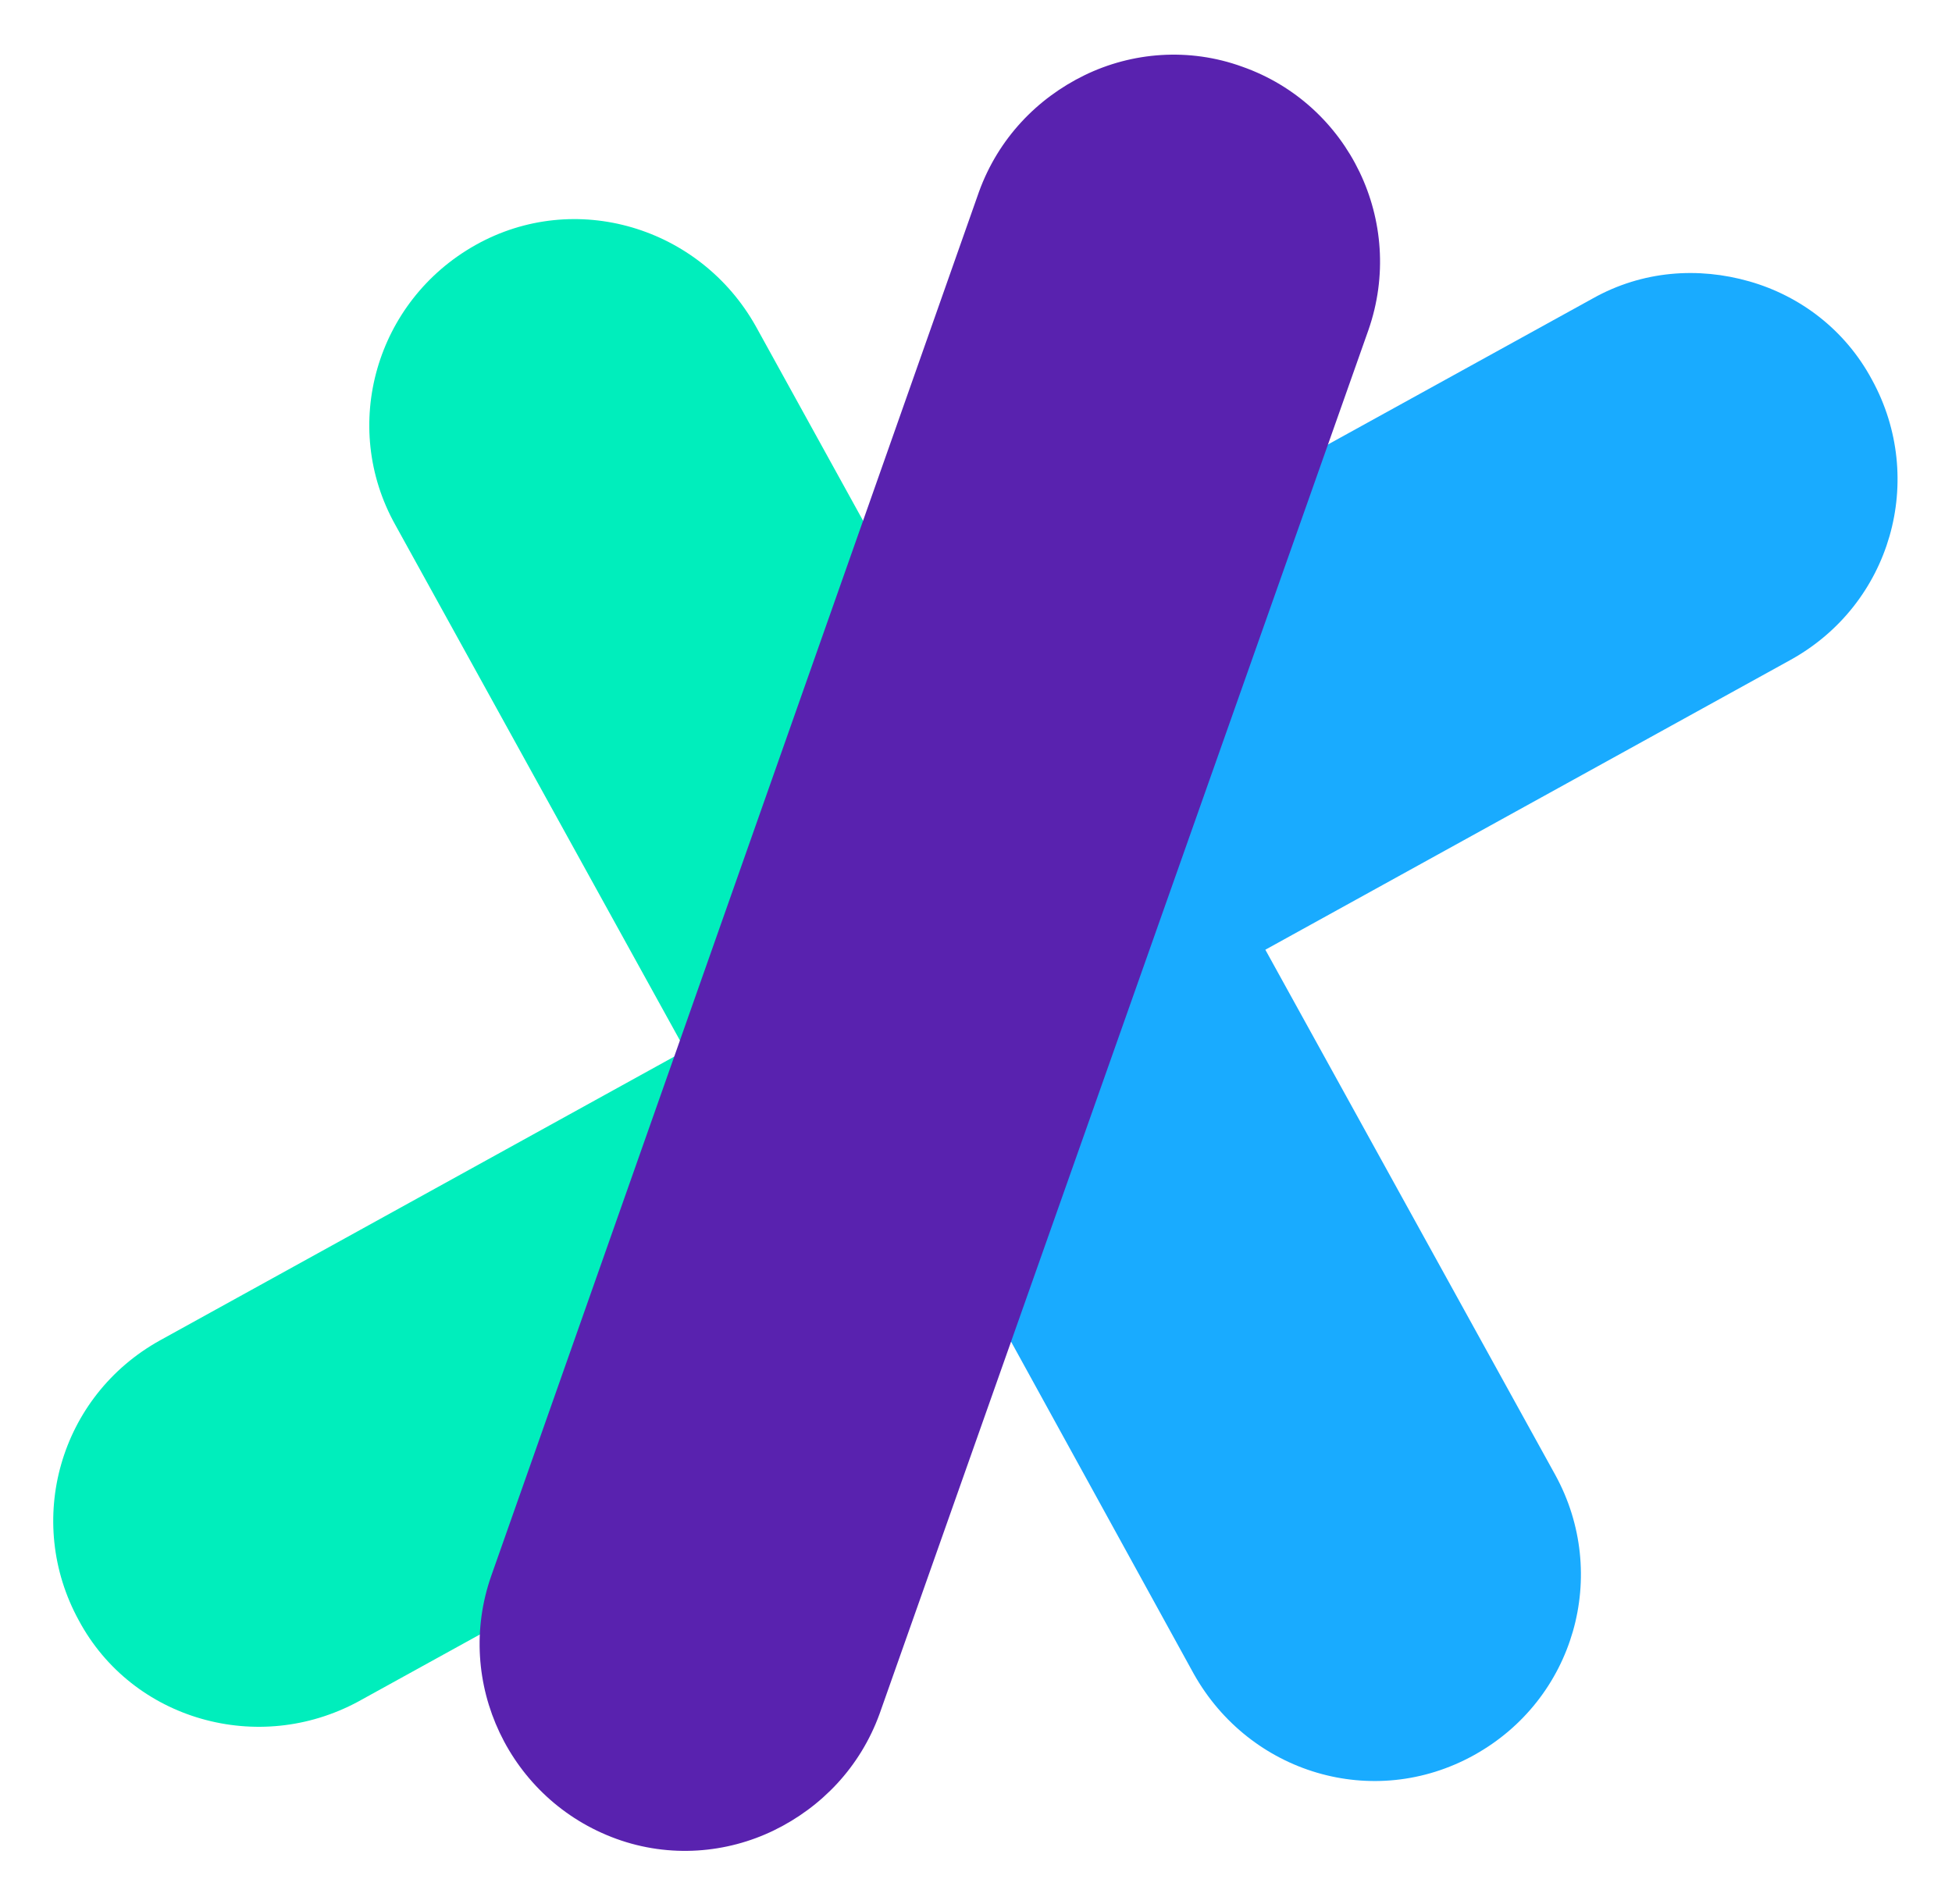 <?xml version="1.0" encoding="utf-8"?>
<!-- Generator: Adobe Illustrator 27.5.0, SVG Export Plug-In . SVG Version: 6.00 Build 0)  -->
<svg version="1.1" id="Layer_1" xmlns="http://www.w3.org/2000/svg" xmlns:xlink="http://www.w3.org/1999/xlink" x="0px" y="0px"
	 viewBox="0 0 160.9 157" style="enable-background:new 0 0 160.9 157;" xml:space="preserve">
<style type="text/css">
	.st0{fill:#00EEBC;}
	.st1{fill:#19ABFF;}
	.st2{fill:#5922AF;}
</style>
<g>
	<g>
		<g>
			<g>
				<path class="st0" d="M16.6,141.7c-4.2-1.2-7.9-4-10.1-8.1c-4.5-8.2-1.6-18.5,6.7-23.1l43.3-23.9L32.6,43.3
					C28,35.1,31,24.8,39.2,20.2s18.5-1.5,23.1,6.7l32.1,58.2c4.5,8.2,1.6,18.5-6.7,23.1l-58.2,32.1
					C25.4,142.5,20.8,142.9,16.6,141.7z"/>
				<path class="st1" d="M144.2,23.2c4.2,1.2,7.9,4,10.1,8.1c4.5,8.2,1.6,18.5-6.7,23.1l-43.3,23.9l23.9,43.3
					c4.5,8.2,1.6,18.5-6.7,23.1s-18.5,1.5-23.1-6.7l-32-58.2c-4.5-8.2-1.6-18.5,6.7-23.1l58.2-32.1C135.4,22.3,140,22,144.2,23.2z"
					/>
				<path class="st2" d="M102.4,5.5c-4.4-1.6-9.1-1.2-13,0.7s-7.1,5.2-8.7,9.6L40.5,129.9c-3.1,8.8,1.5,18.5,10.3,21.7
					c4.4,1.6,9.1,1.2,13-0.7s7.1-5.2,8.7-9.6l40.3-114.1C115.9,18.3,111.2,8.6,102.4,5.5z"/>
			</g>
		</g>
	</g>
</g>
</svg>
